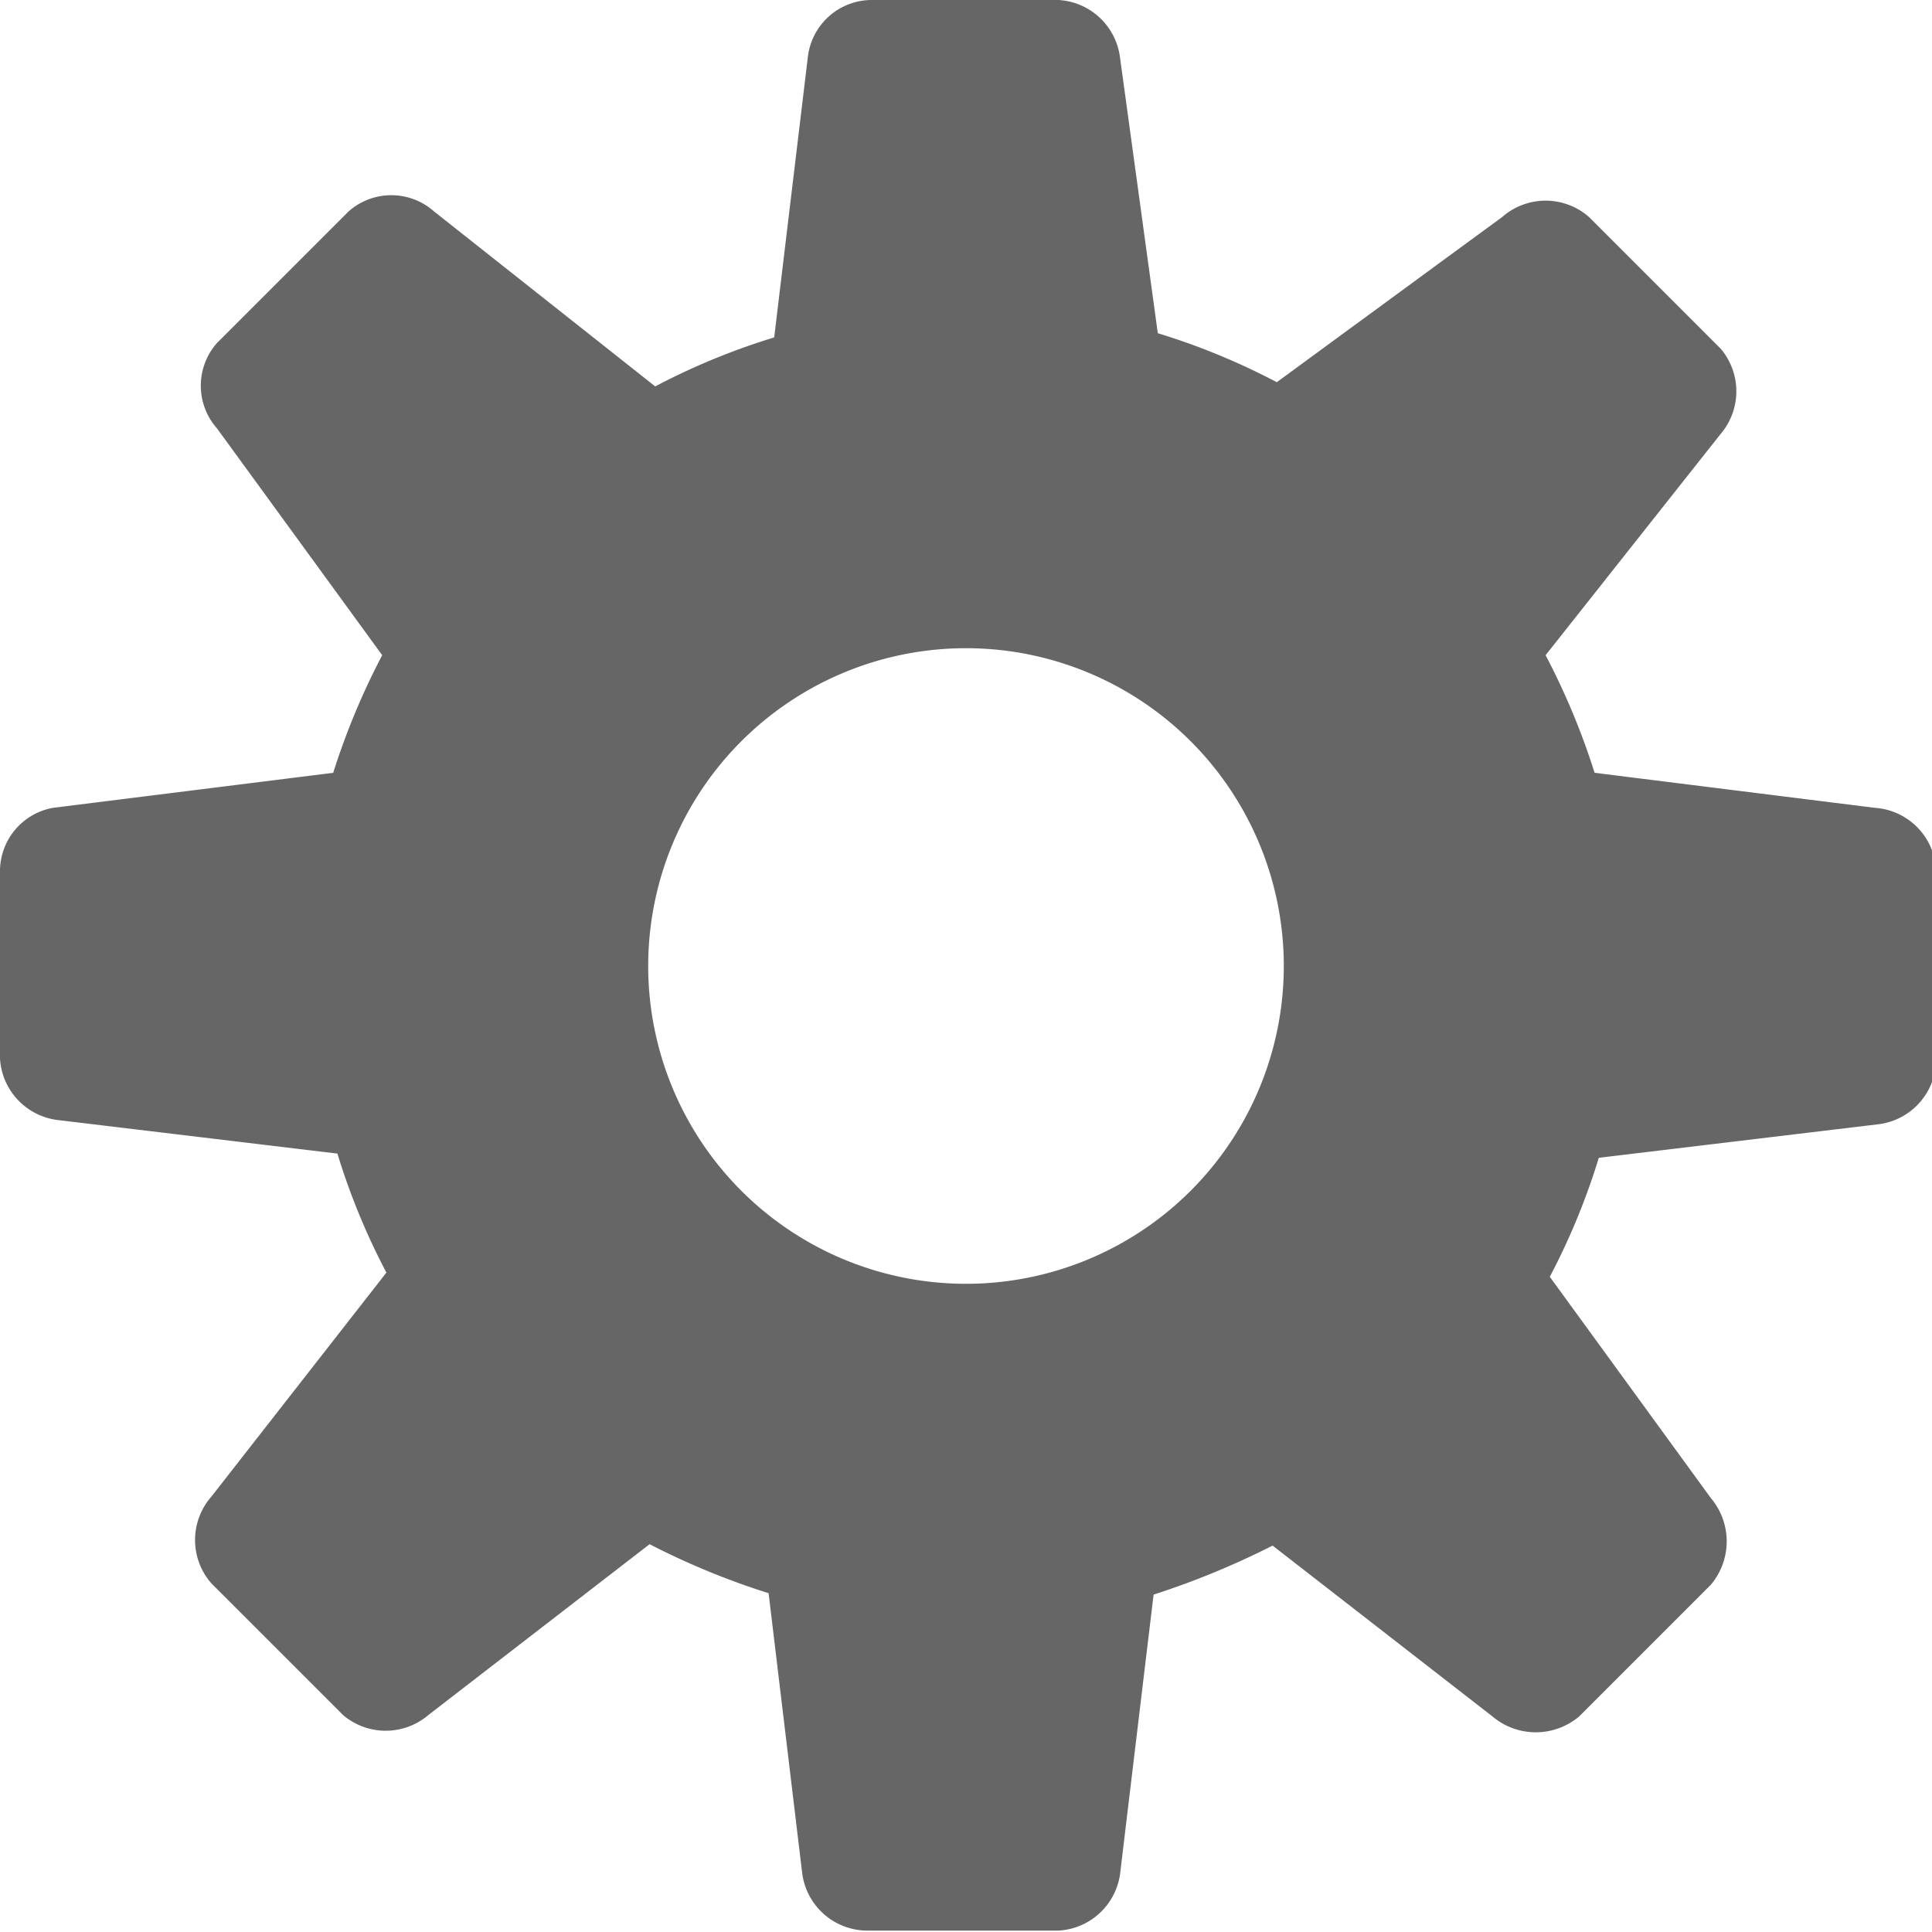 <svg xmlns="http://www.w3.org/2000/svg" viewBox="0 0 13.8 13.8"><defs><style>.cls-1{fill:#666;}</style></defs><g id="Layer_2" data-name="Layer 2"><g id="Layer_1-2" data-name="Layer 1"><path class="cls-1" d="M13.39,5.77l-2-.25a5.14,5.14,0,0,0-.35-.84L12.29,3.1a.47.47,0,0,0,0-.61l-.94-.94a.47.47,0,0,0-.62,0L9.12,2.73a4.9,4.9,0,0,0-.85-.35L8,.41A.47.47,0,0,0,7.56,0H6.23a.46.46,0,0,0-.46.41l-.24,2a4.9,4.9,0,0,0-.85.35L3.1,1.51a.46.46,0,0,0-.61,0l-.94.94a.46.46,0,0,0,0,.61L2.73,4.68a5.14,5.14,0,0,0-.35.84l-2,.25A.46.46,0,0,0,0,6.23V7.56A.47.47,0,0,0,.41,8l2,.24a4.9,4.9,0,0,0,.35.85L1.51,10.69a.47.47,0,0,0,0,.62l.94.94a.47.47,0,0,0,.61,0l1.58-1.22a5.4,5.4,0,0,0,.85.35l.24,2a.47.47,0,0,0,.46.41H7.56A.47.47,0,0,0,8,13.39l.24-2a5.83,5.83,0,0,0,.85-.35l1.57,1.22a.48.48,0,0,0,.62,0l.94-.94a.48.48,0,0,0,0-.62L11.07,9.12a4.9,4.9,0,0,0,.35-.85l2-.24a.47.47,0,0,0,.41-.47V6.23A.47.47,0,0,0,13.39,5.77ZM6.9,9.17A2.27,2.27,0,1,1,9.17,6.9,2.27,2.27,0,0,1,6.9,9.17Z"/></g></g></svg>